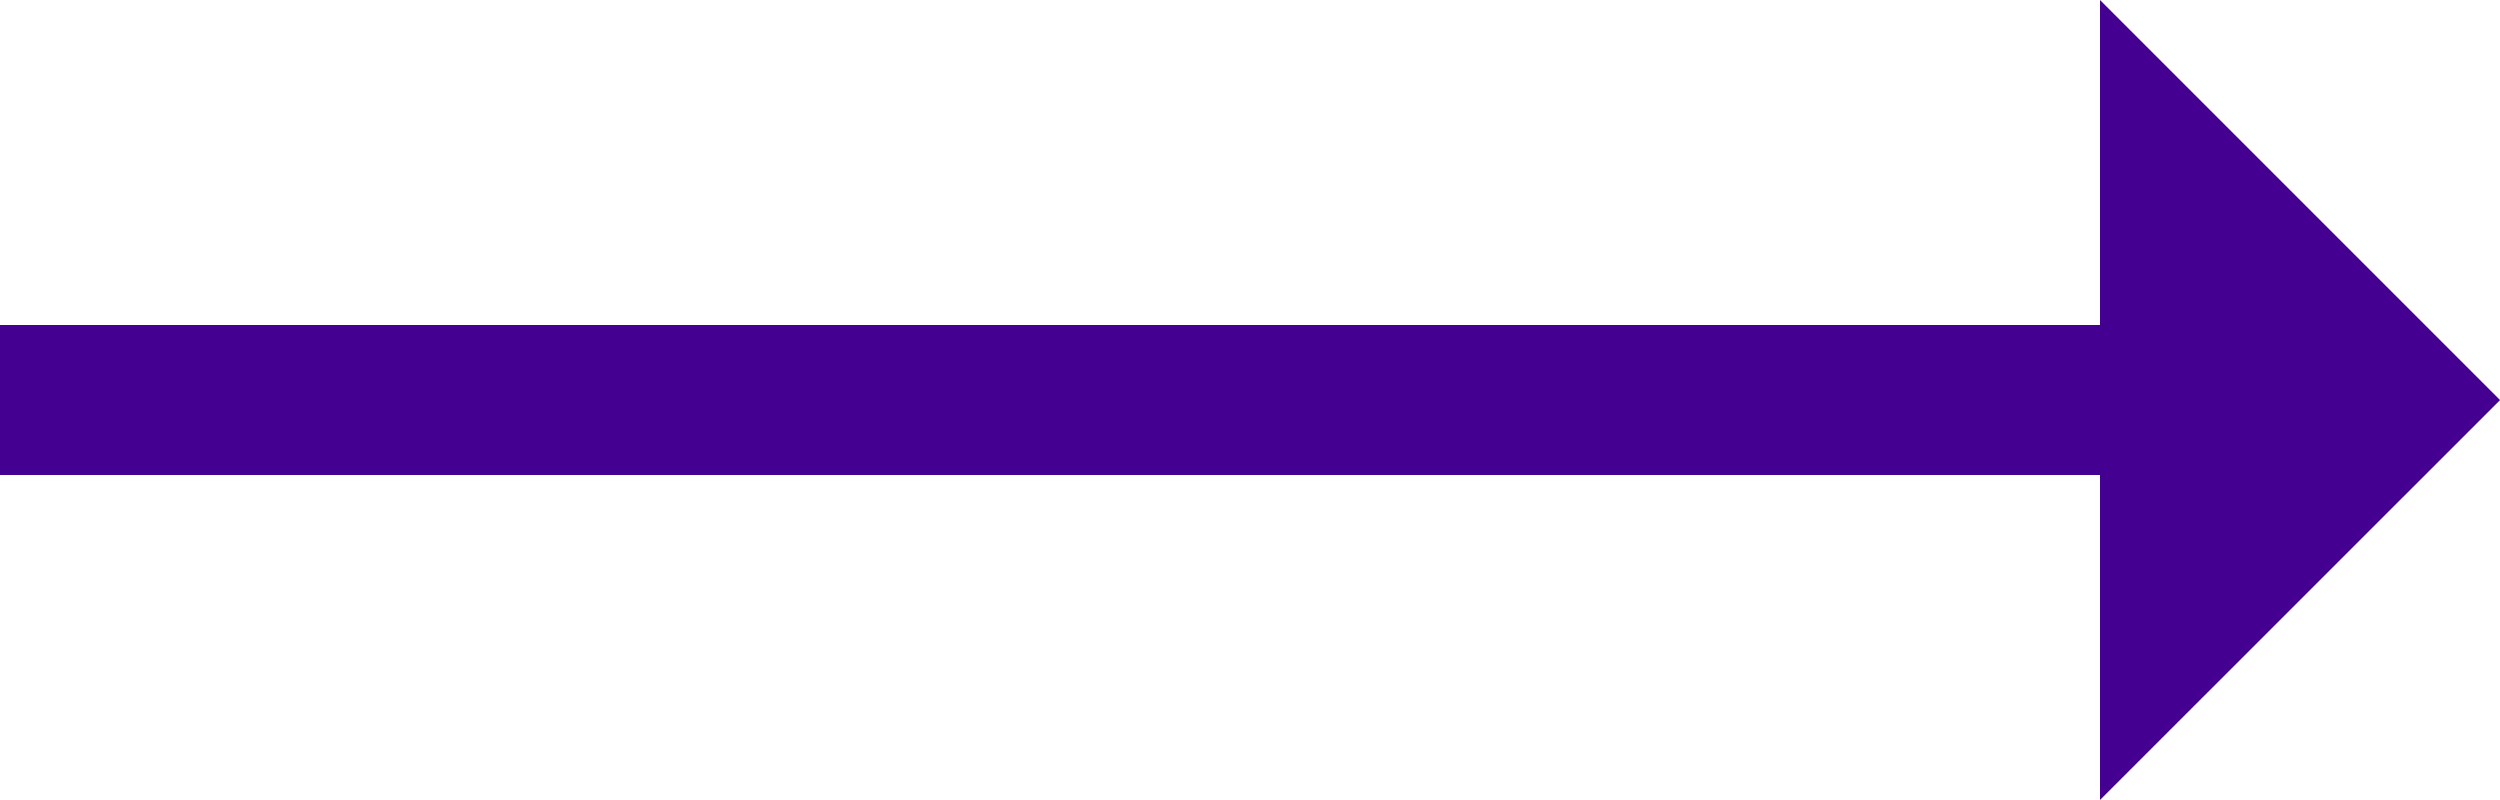 <svg fill="none" height="16" viewBox="0 0 50 16" width="50" xmlns="http://www.w3.org/2000/svg" xmlns:xlink="http://www.w3.org/1999/xlink"><clipPath id="a"><path d="m0 0h50v16h-50z"/></clipPath><g clip-path="url(#a)" stroke="#440090"><path d="m44 11.172v-6.343l3.172 3.172z" fill="#c4c4c4" stroke-width="4"/><path d="m42 8h-42" stroke-width="3"/></g></svg>